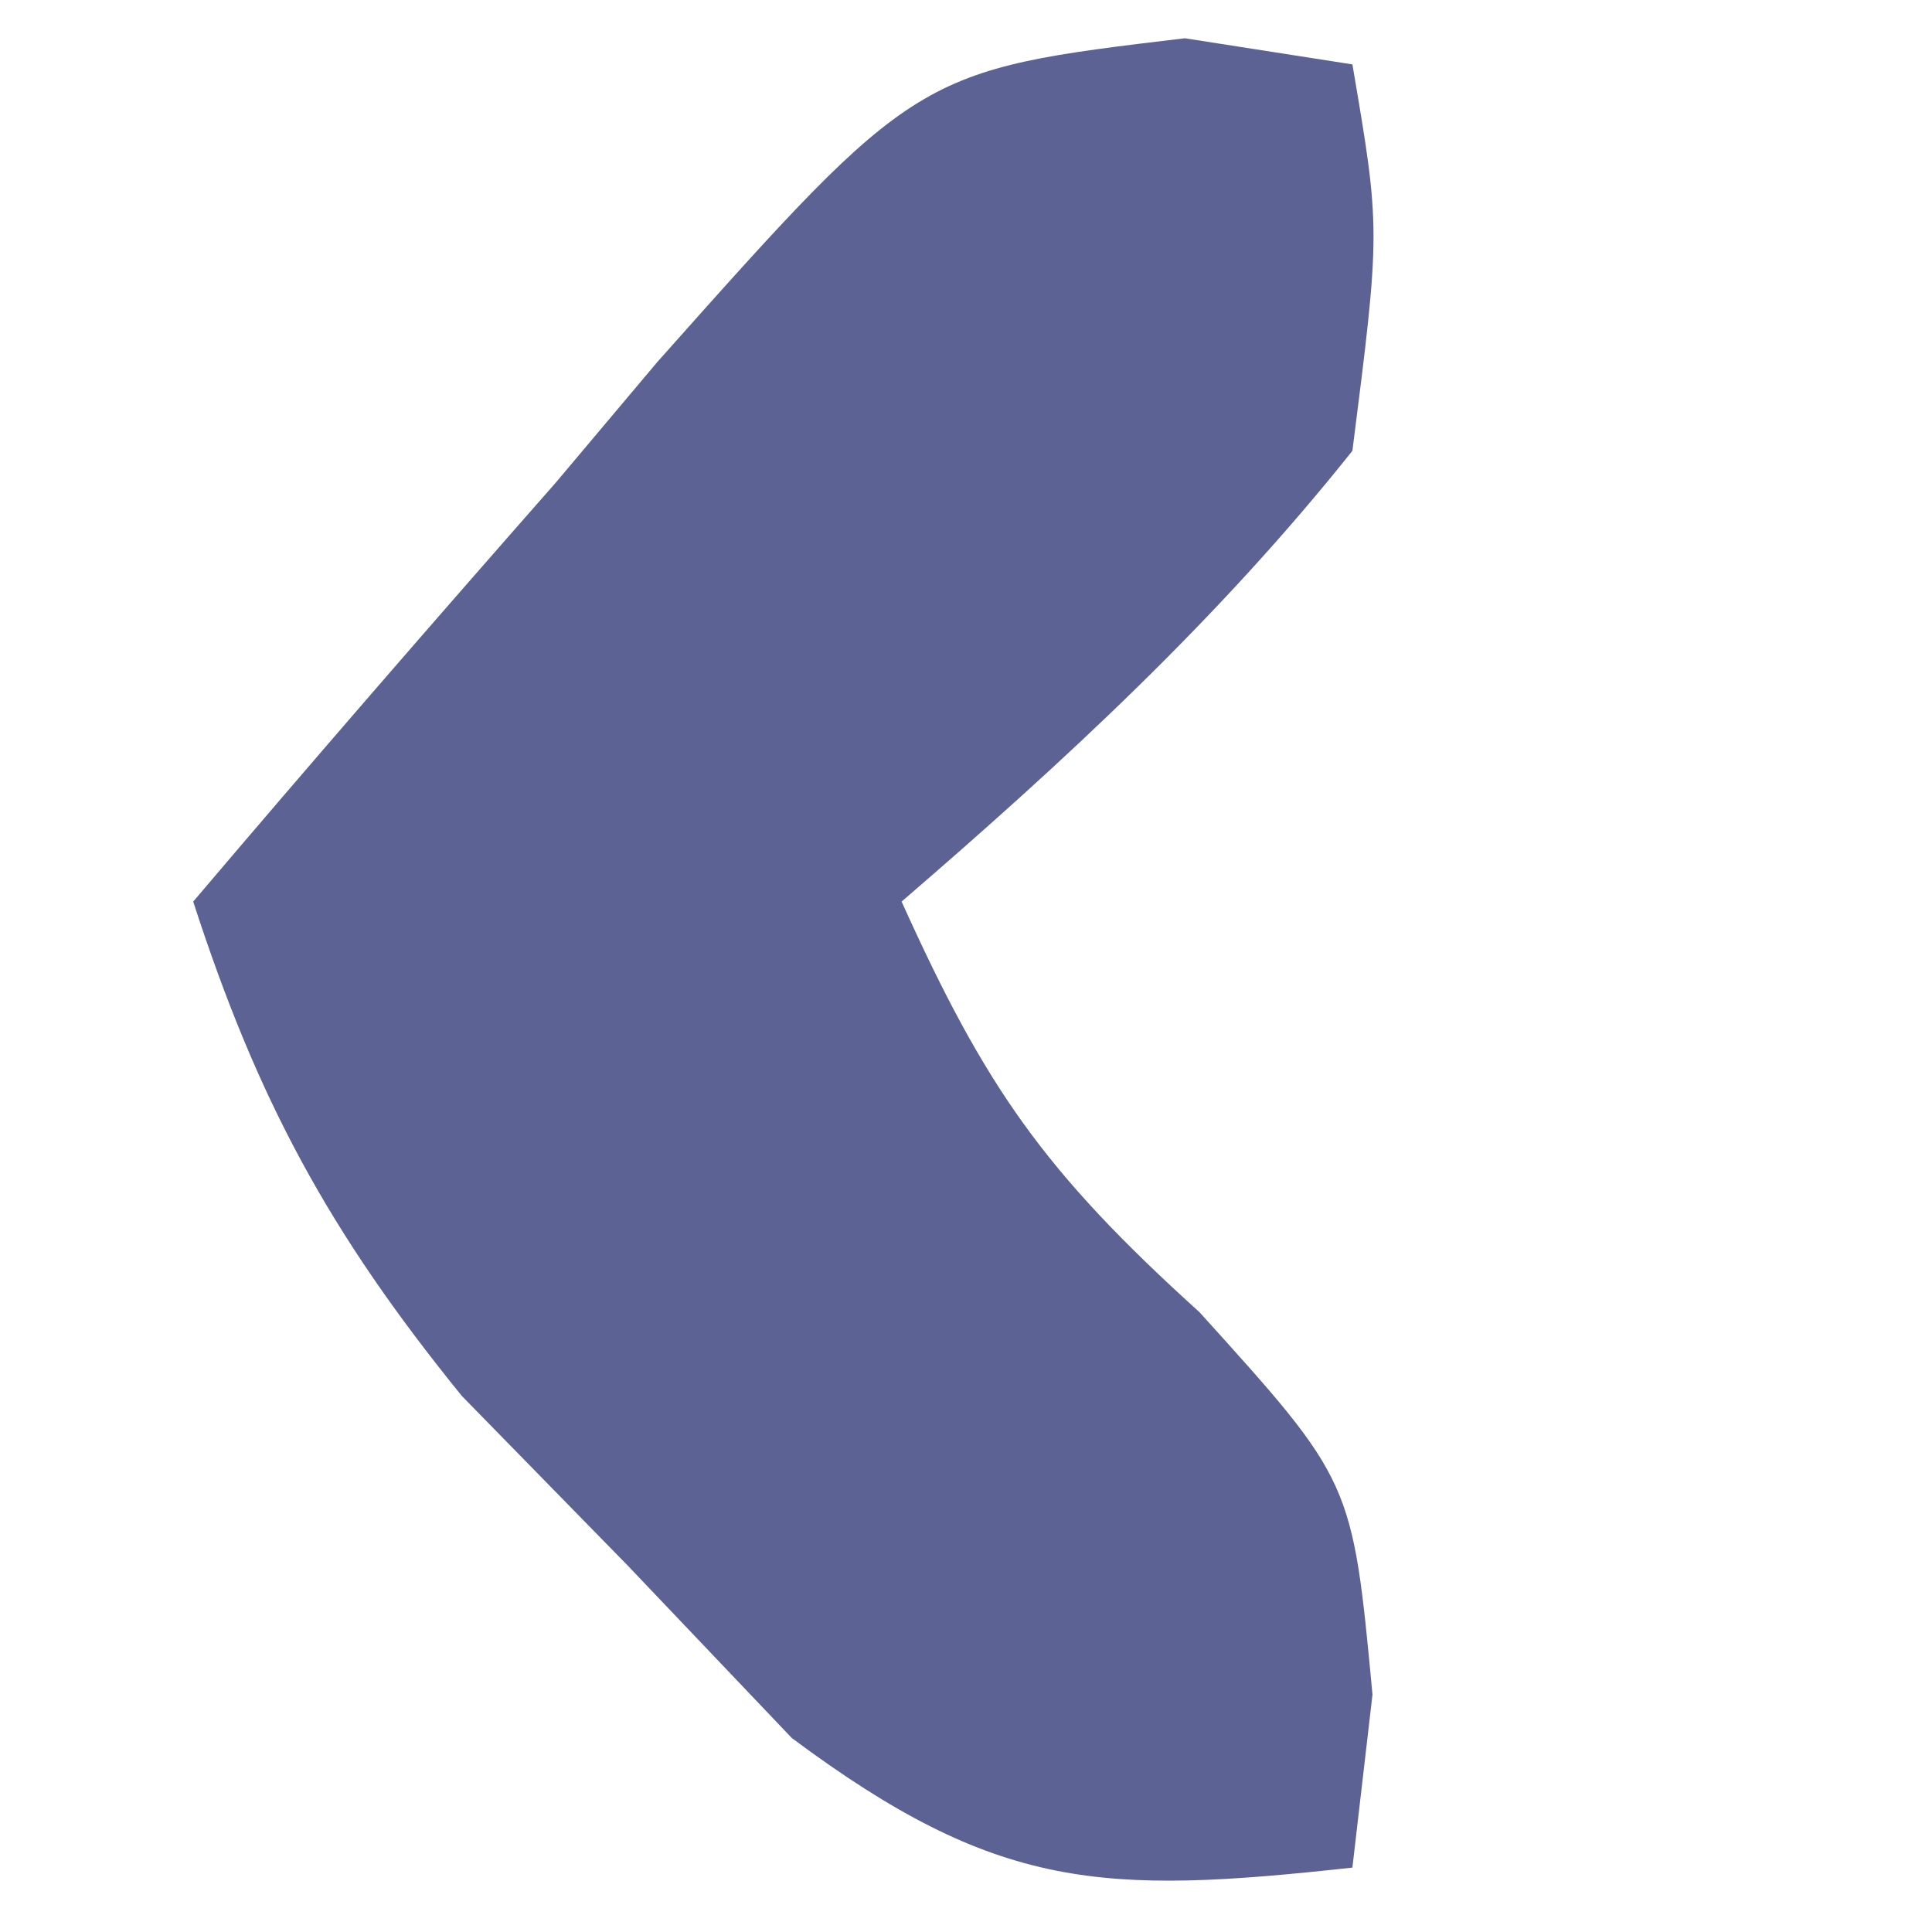<?xml version="1.0" encoding="UTF-8"?>
<svg version="1.1" xmlns="http://www.w3.org/2000/svg" width="64" height="64" viewBox="24 17 24 30">
<path d="M0 0 C0.859 0.134 1.717 0.268 2.602 0.406 C3.039 2.969 3.039 2.969 2.602 6.406 C0.515 9.027 -1.865 11.222 -4.398 13.406 C-3.099 16.284 -2.194 17.591 0.227 19.781 C2.602 22.406 2.602 22.406 2.914 25.719 C2.811 26.606 2.708 27.492 2.602 28.406 C-1.284 28.832 -2.911 28.769 -6.102 26.395 C-7.362 25.07 -7.362 25.07 -8.648 23.719 C-9.499 22.849 -10.35 21.979 -11.227 21.082 C-13.288 18.542 -14.397 16.495 -15.398 13.406 C-13.543 11.22 -11.667 9.059 -9.773 6.906 C-9.251 6.286 -8.729 5.666 -8.191 5.027 C-4.159 0.497 -4.159 0.497 0 0 Z " fill="#5D6294" transform="translate(39.398,17.594)"/>
</svg>
